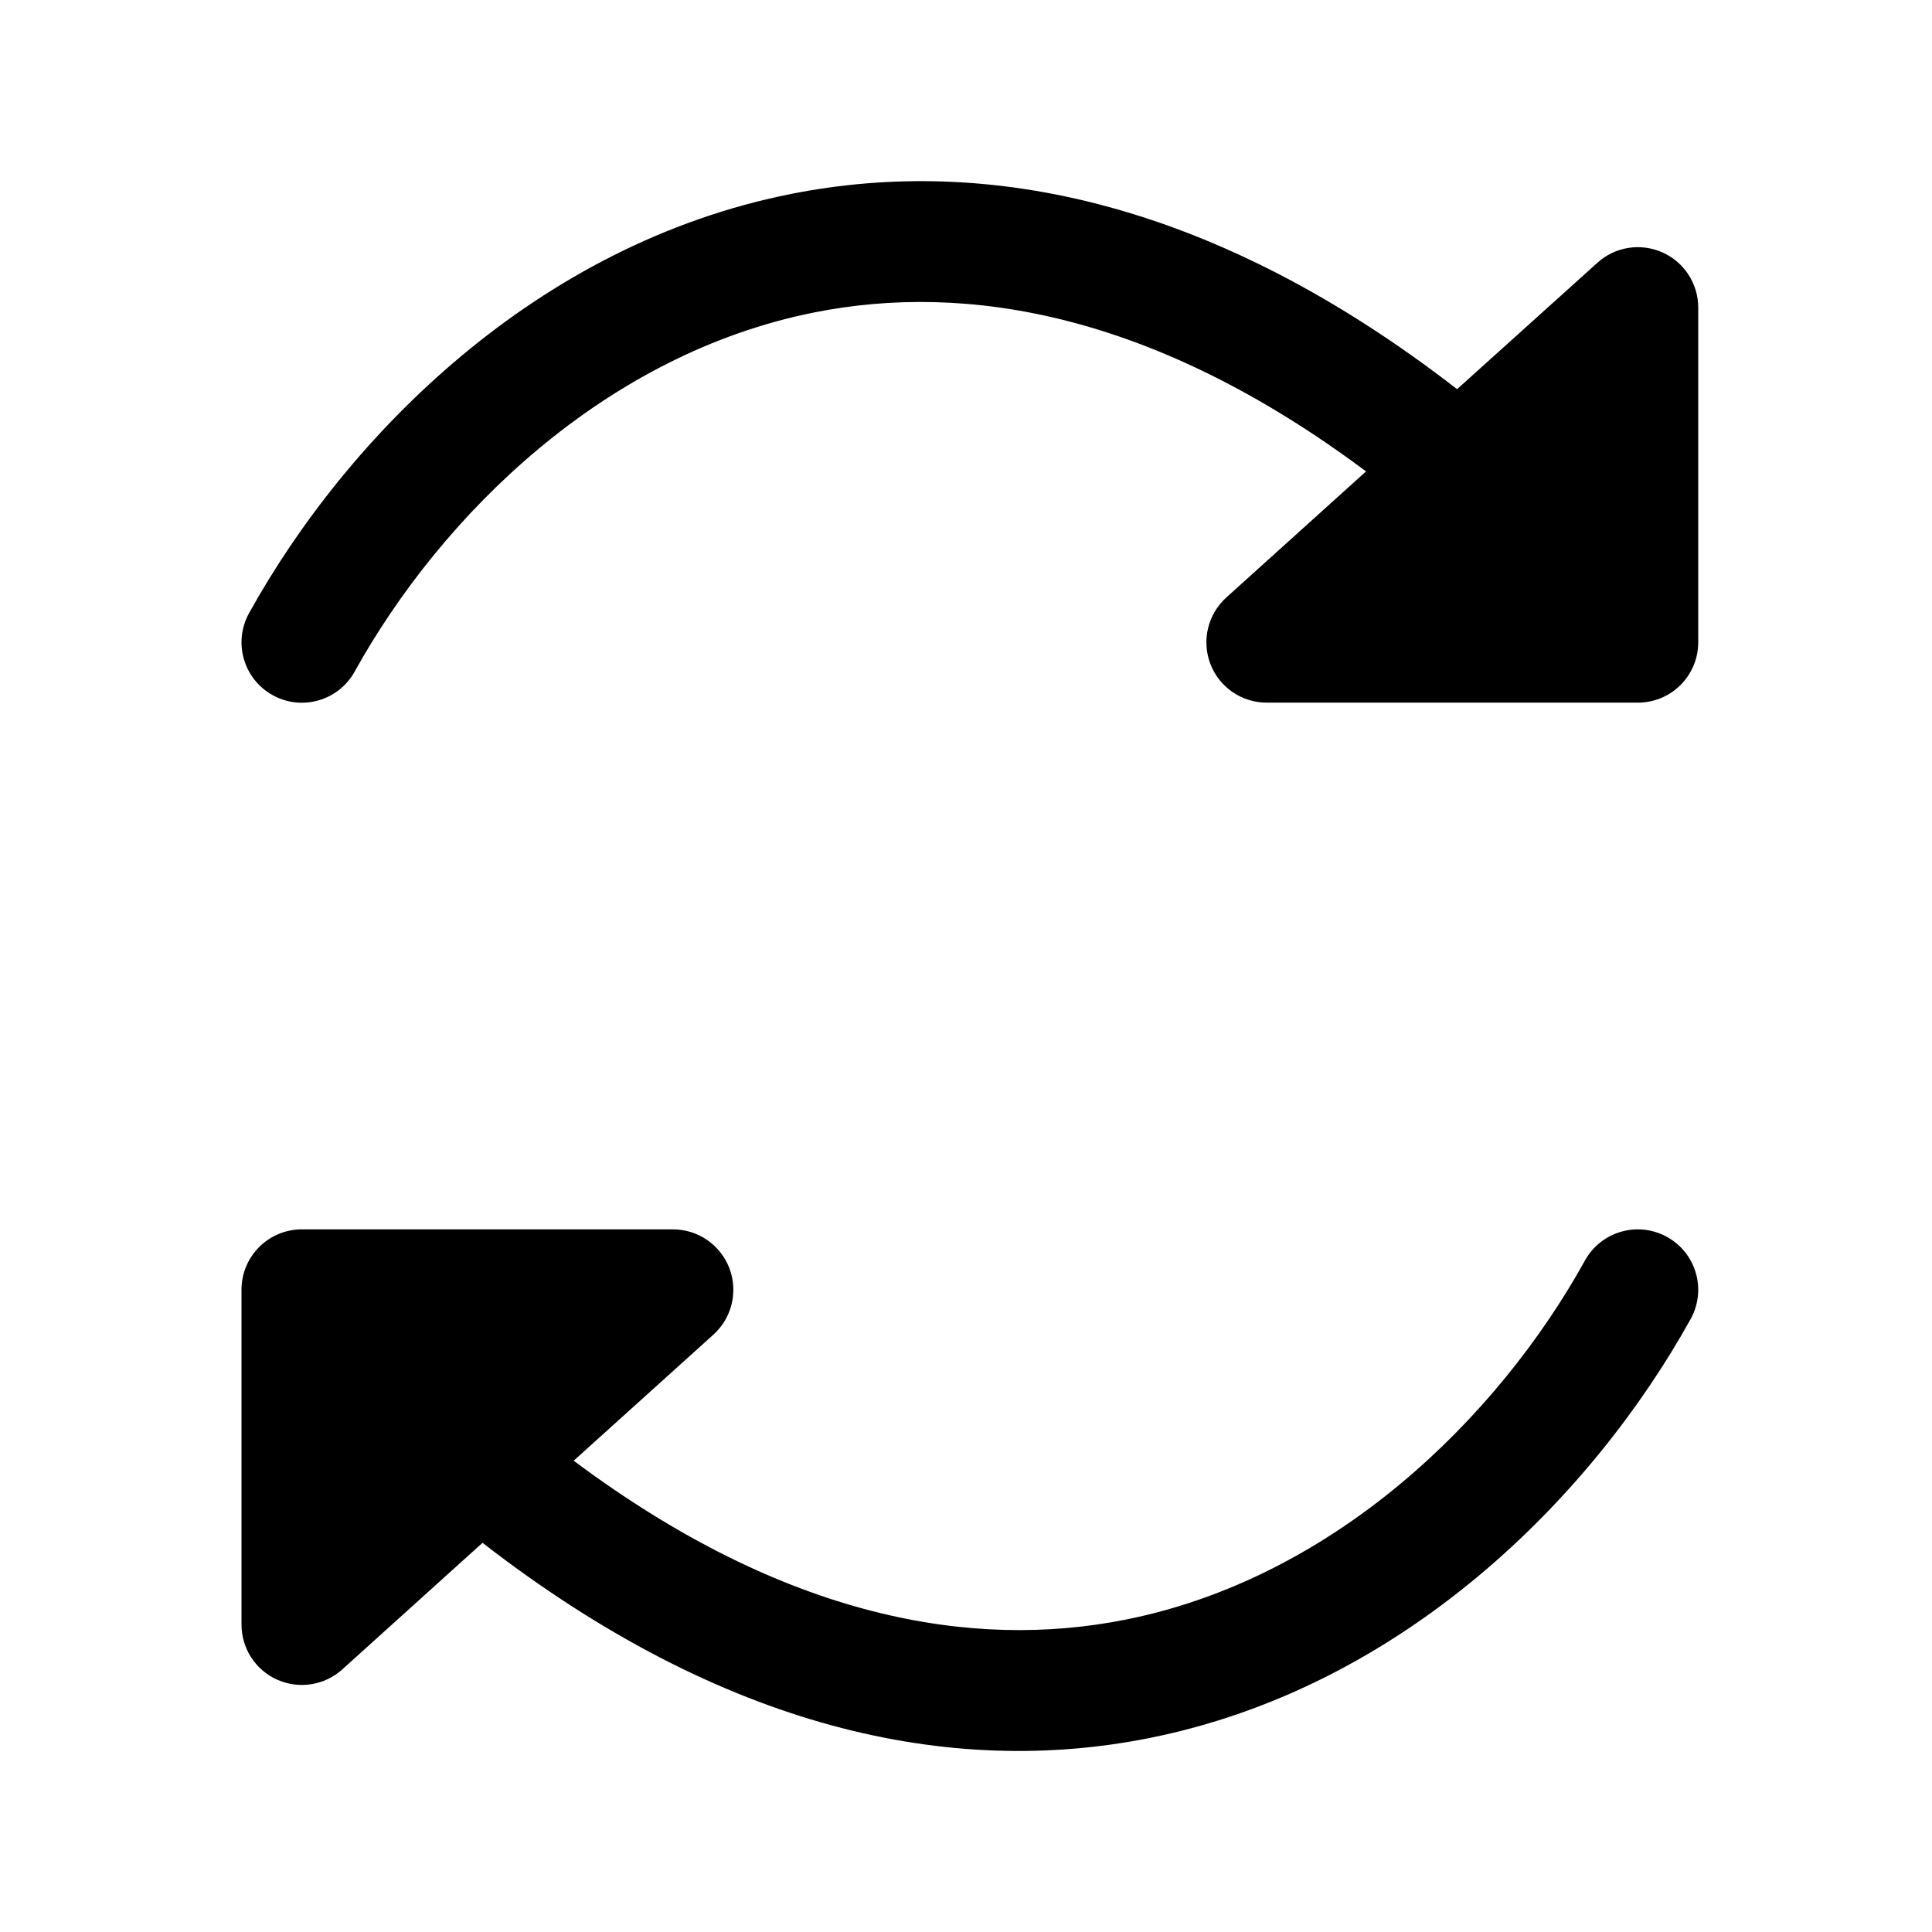 <svg width="16" height="16" viewBox="0 0 16 16" fill="none" xmlns="http://www.w3.org/2000/svg">
<path fill-rule="evenodd" clip-rule="evenodd" d="M2.937 5.562C3.659 4.26 5.013 2.931 6.746 2.587C8.007 2.336 9.557 2.592 11.313 3.904L10.156 4.948C10.002 5.087 9.95 5.306 10.024 5.499C10.098 5.692 10.284 5.819 10.491 5.819H13.564C13.84 5.819 14.064 5.596 14.064 5.319V2.547C14.064 2.349 13.947 2.17 13.767 2.09C13.586 2.01 13.376 2.043 13.229 2.176L12.067 3.223C10.072 1.677 8.195 1.28 6.552 1.606C4.443 2.024 2.878 3.607 2.063 5.077C1.929 5.319 2.016 5.623 2.258 5.757C2.499 5.891 2.804 5.803 2.937 5.562ZM13.126 10.439C12.405 11.741 11.05 13.07 9.317 13.414C8.057 13.664 6.507 13.409 4.751 12.097L5.908 11.053C6.062 10.914 6.114 10.695 6.04 10.502C5.966 10.309 5.78 10.181 5.573 10.181H2.5C2.224 10.181 2 10.405 2 10.681V13.454C2 13.652 2.116 13.831 2.297 13.911C2.477 13.991 2.688 13.958 2.835 13.825L3.996 12.777C5.991 14.324 7.869 14.721 9.512 14.395C11.621 13.976 13.186 12.394 14.001 10.924C14.135 10.682 14.048 10.378 13.806 10.244C13.565 10.11 13.26 10.197 13.126 10.439Z" fill="black"/>
</svg>
